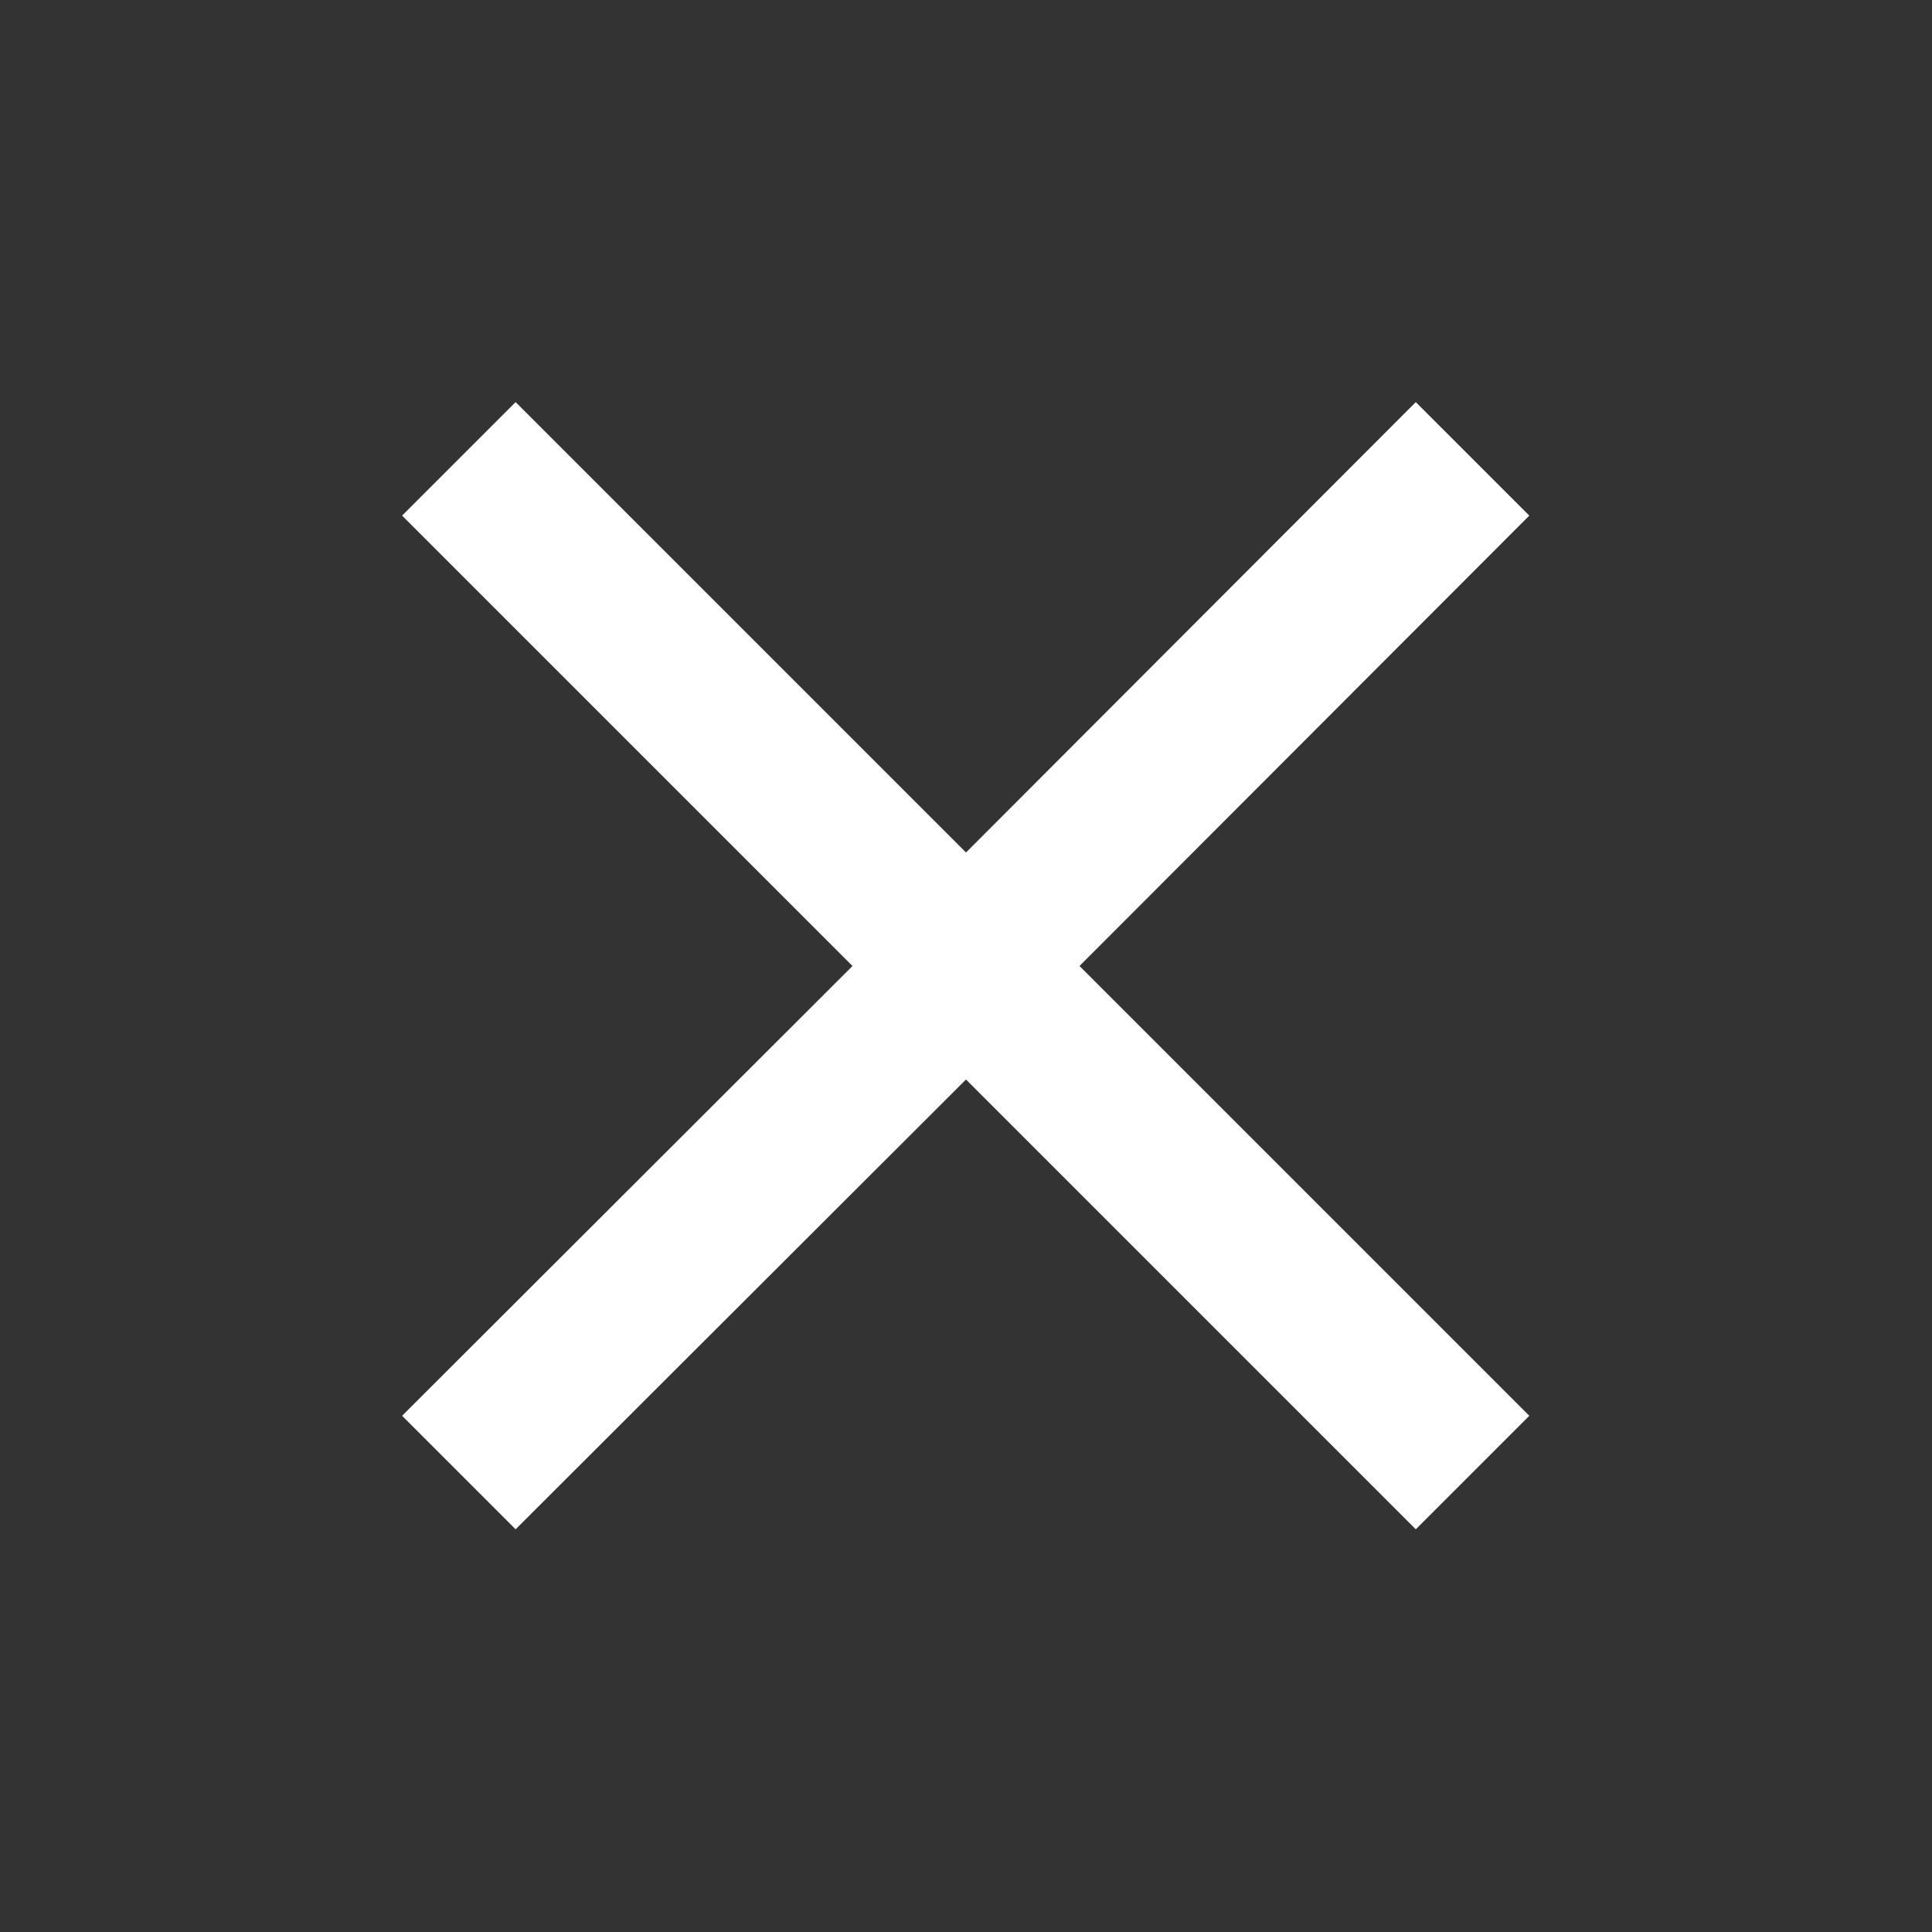 <svg width="32" height="32" viewBox="0 0 32 32" fill="none" xmlns="http://www.w3.org/2000/svg" xmlns:xlink="http://www.w3.org/1999/xlink">
	<rect x="0" y="0" width="32" height="32" fill="#333333" stroke="none"/>
	<desc>
			Created with Pixso.
	</desc>
	<defs>
		<clipPath id="clip67_6279">
			<rect id="mdi:close" width="32" height="32" fill="white" fill-opacity="0"/>
		</clipPath>
	</defs>
	<rect id="mdi:close" width="32" height="32" fill="#FFFFFF" fill-opacity="0"/>
	<g clip-path="url(#clip67_6279)">
		<path id="Vector" d="M25.33 8.54L23.45 6.66L16 14.12L8.54 6.66L6.66 8.54L14.12 16L6.66 23.45L8.54 25.33L16 17.88L23.45 25.33L25.33 23.45L17.88 16L25.33 8.54Z" fill="#FFFFFF" fill-opacity="1" fill-rule="nonzero"/>
	</g>
</svg>
